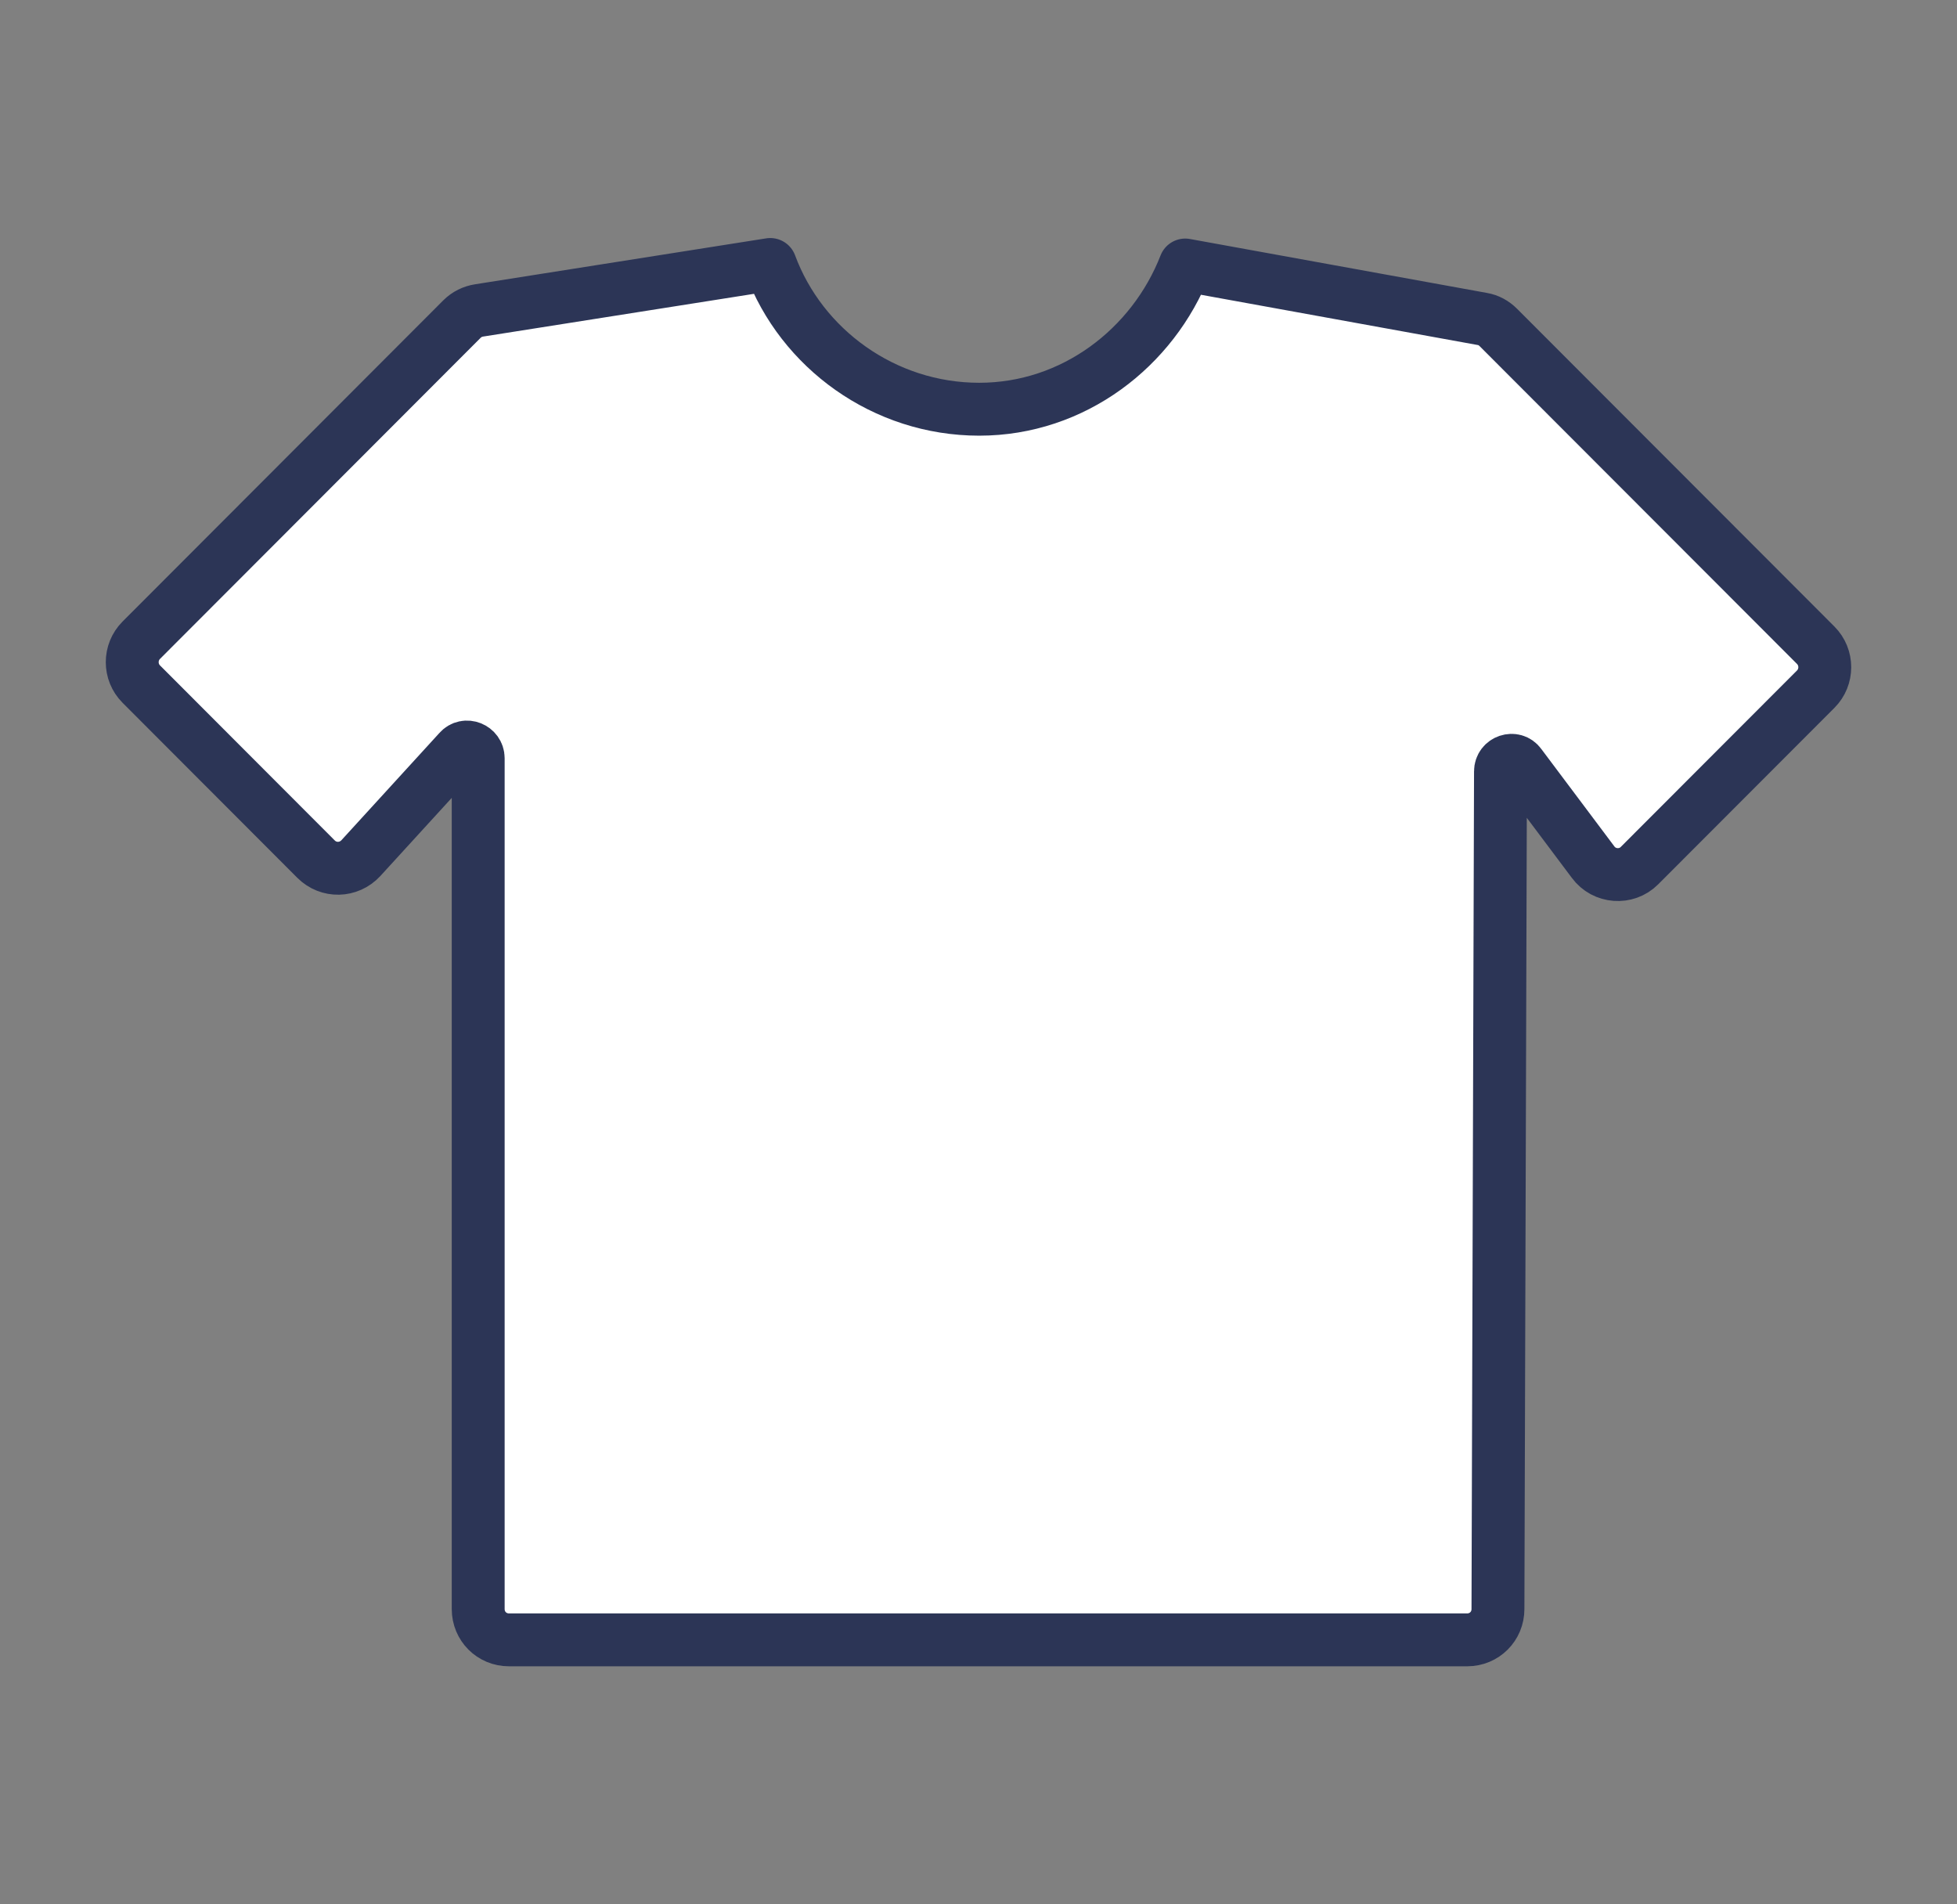 <svg width="37" height="36" viewBox="0 0 37 36" fill="none" xmlns="http://www.w3.org/2000/svg">
<rect x="0" y="0" width="37" height="36" fill="#808080" stroke="none"/>
<path d="M22.408 5.01C21.799 6.573 20.295 7.736 18.514 7.736C16.715 7.736 15.153 6.592 14.563 5L9.06 5.868C8.936 5.887 8.822 5.944 8.736 6.03L2.671 12.103C2.443 12.332 2.443 12.704 2.671 12.932L5.975 16.241C6.213 16.479 6.594 16.47 6.823 16.222L8.679 14.191C8.803 14.048 9.041 14.143 9.041 14.334V30.418C9.041 30.743 9.298 31 9.622 31H27.74C28.064 31 28.321 30.743 28.321 30.418L28.369 14.582C28.369 14.382 28.626 14.296 28.74 14.458L30.12 16.298C30.33 16.584 30.749 16.613 30.996 16.365L34.329 13.028C34.557 12.799 34.557 12.427 34.329 12.198L28.33 6.192C28.245 6.106 28.14 6.049 28.026 6.03L22.408 5.01Z" fill="white" stroke="#2C3556" stroke-miterlimit="10" stroke-linecap="round" stroke-linejoin="round"/>
</svg>

